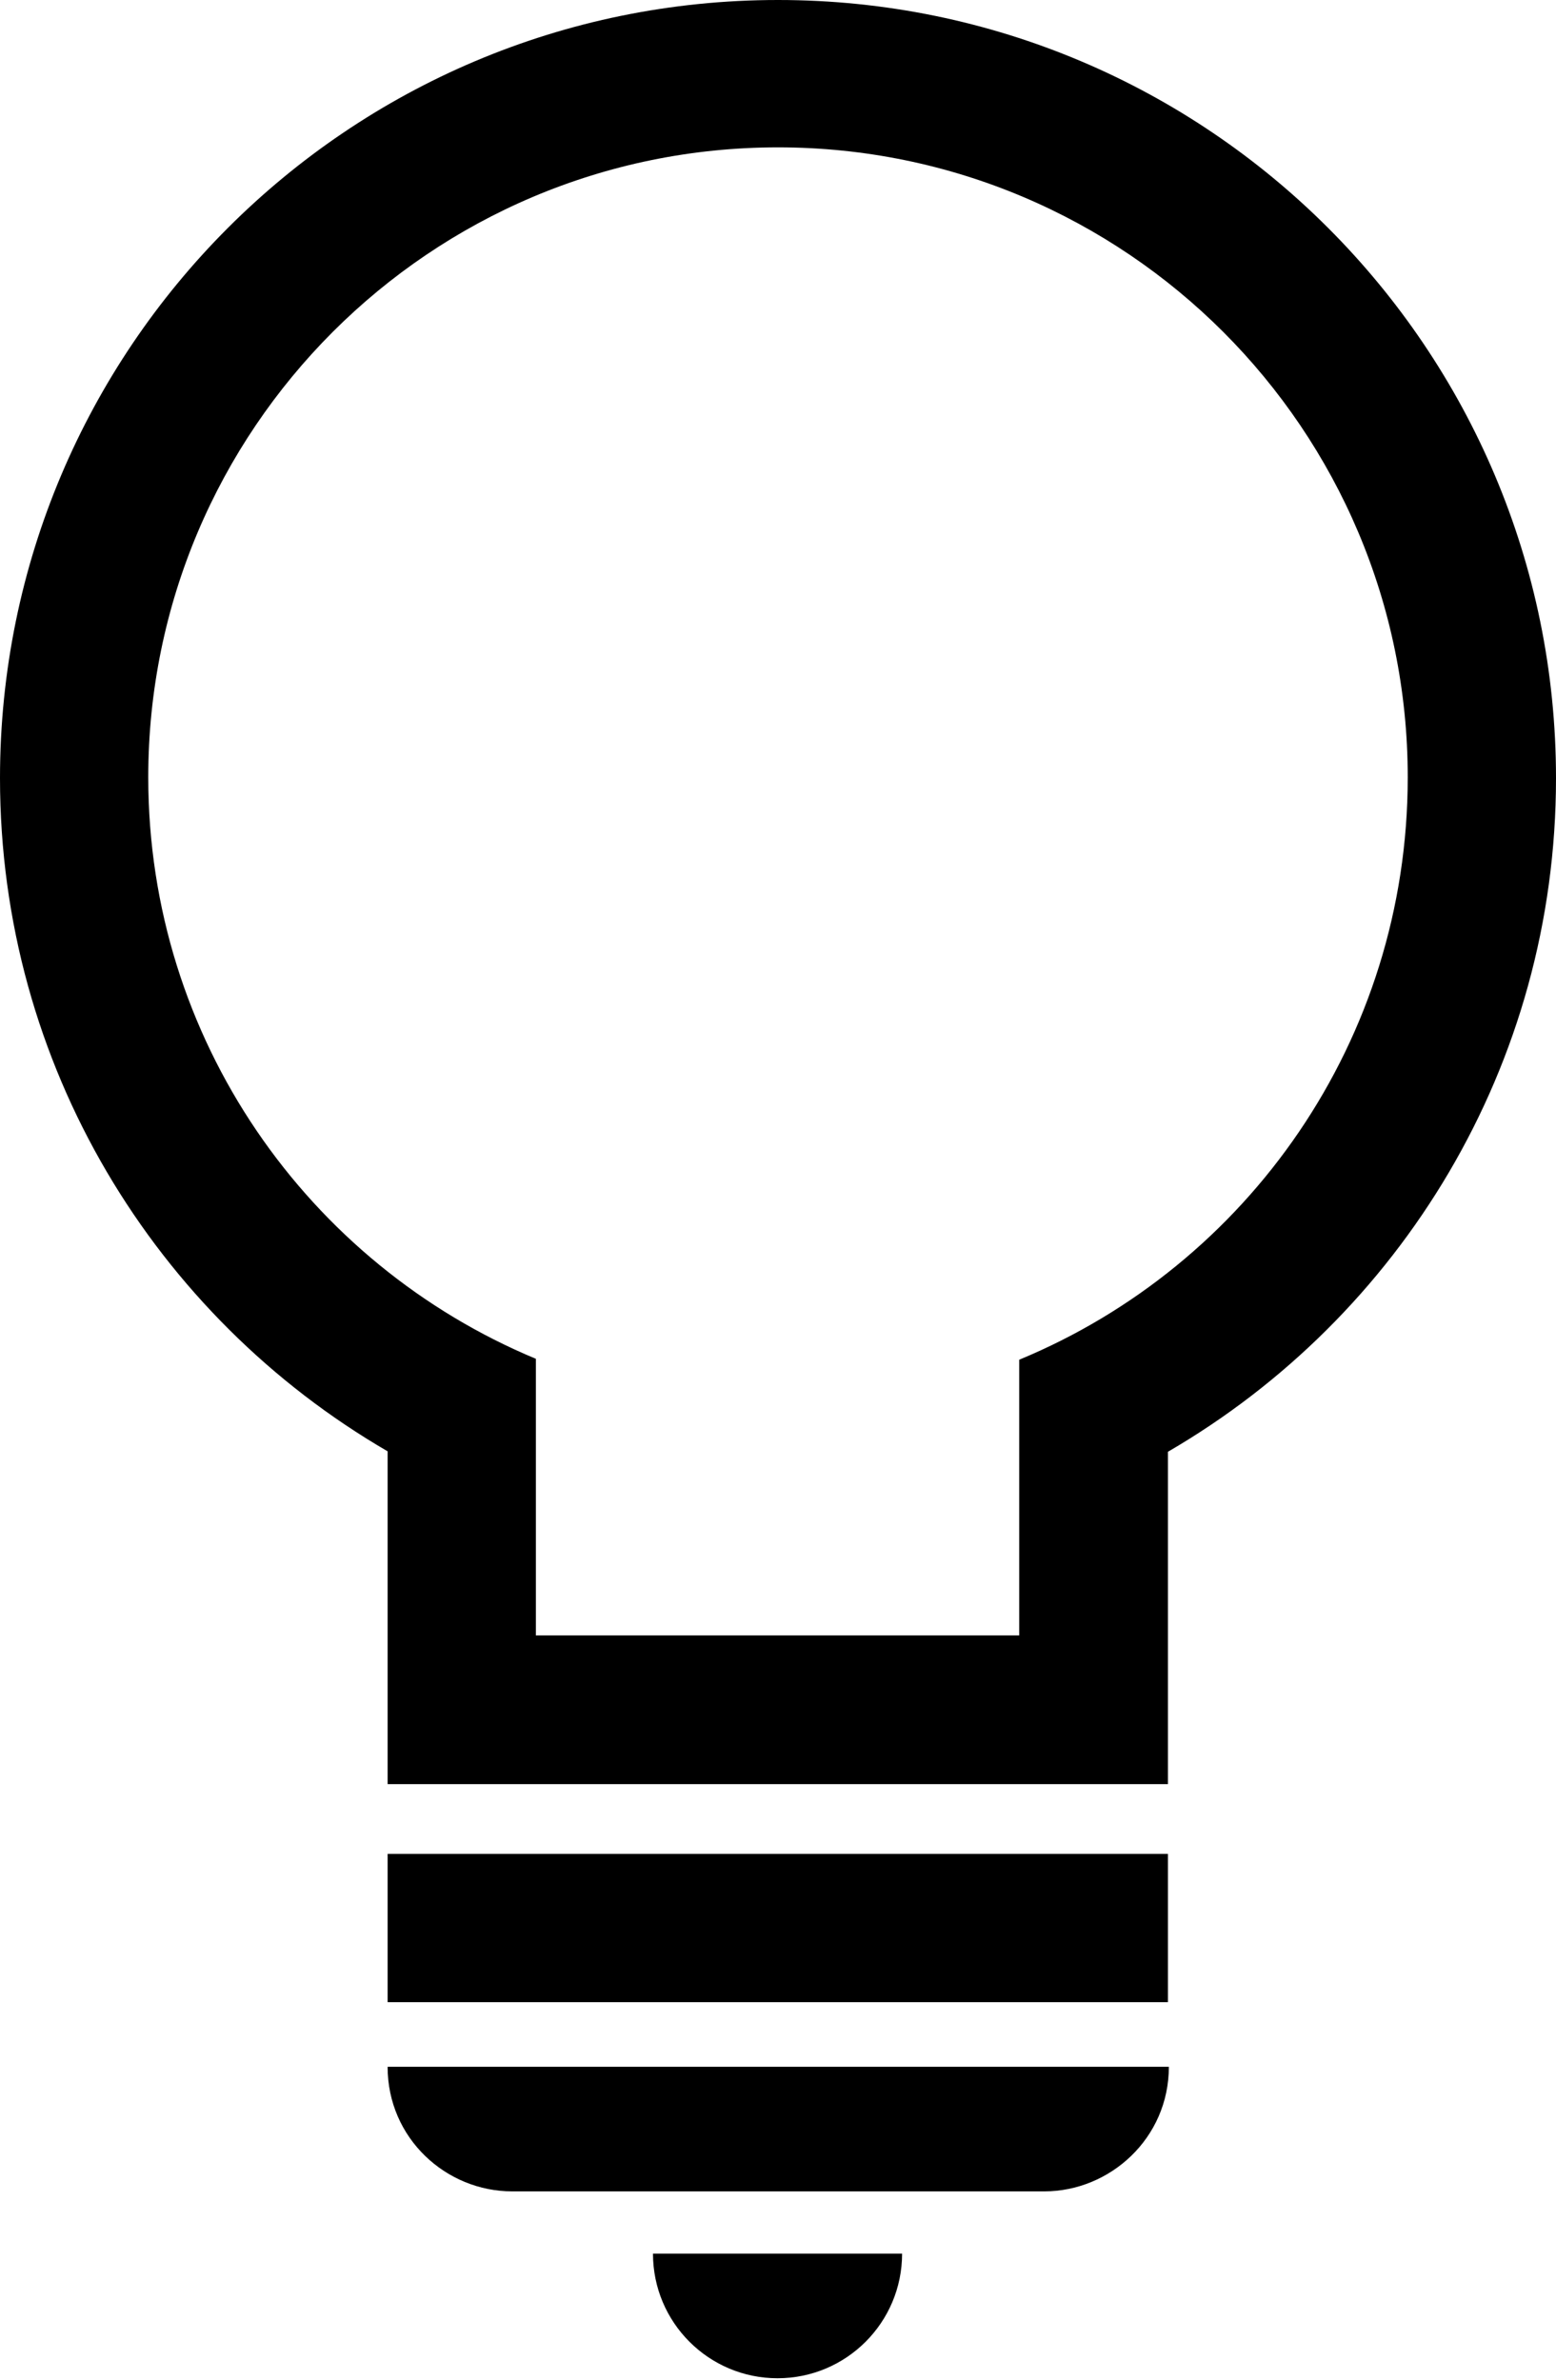 <?xml version="1.0" encoding="utf-8"?>
<!-- Generator: Adobe Illustrator 21.1.0, SVG Export Plug-In . SVG Version: 6.00 Build 0)  -->
<svg version="1.1" id="Layer_4" xmlns="http://www.w3.org/2000/svg" xmlns:xlink="http://www.w3.org/1999/xlink" x="0px" y="0px"
	 viewBox="0 0 334.8 512" style="enable-background:new 0 0 334.8 512;" xml:space="preserve">
<g>
	<path d="M167.4,0C74.9,0,0,75,0,167.4c0,61.8,33.5,115.8,83.4,144.8v39.7v19.6v12.3h167.9v-12.3v-19.6v-39.6
		c49.9-29,83.5-83,83.5-144.9C334.8,75,259.9,0,167.4,0z M219.3,292.5v34l0,0v25.3h-104v-47.1l0,0v-12.4
		c-49-20.4-83.4-68.7-83.4-125.1c0-74.8,60.7-135.5,135.5-135.5s135.5,60.7,135.5,135.5C302.9,223.8,268.4,272.2,219.3,292.5z"/>
	<rect x="83.4" y="398.8" width="167.9" height="31.9"/>
	<path d="M110.2,471.4h114.5c14.1,0,26.8-11.4,26.8-26.8H83.4C83.4,460,96,471.4,110.2,471.4z"/>
	<path d="M167.3,511.6c14.8,0,26.8-12,26.8-26.8h-53.6C140.5,499.6,152.5,511.6,167.3,511.6z"/>
</g>
</svg>
